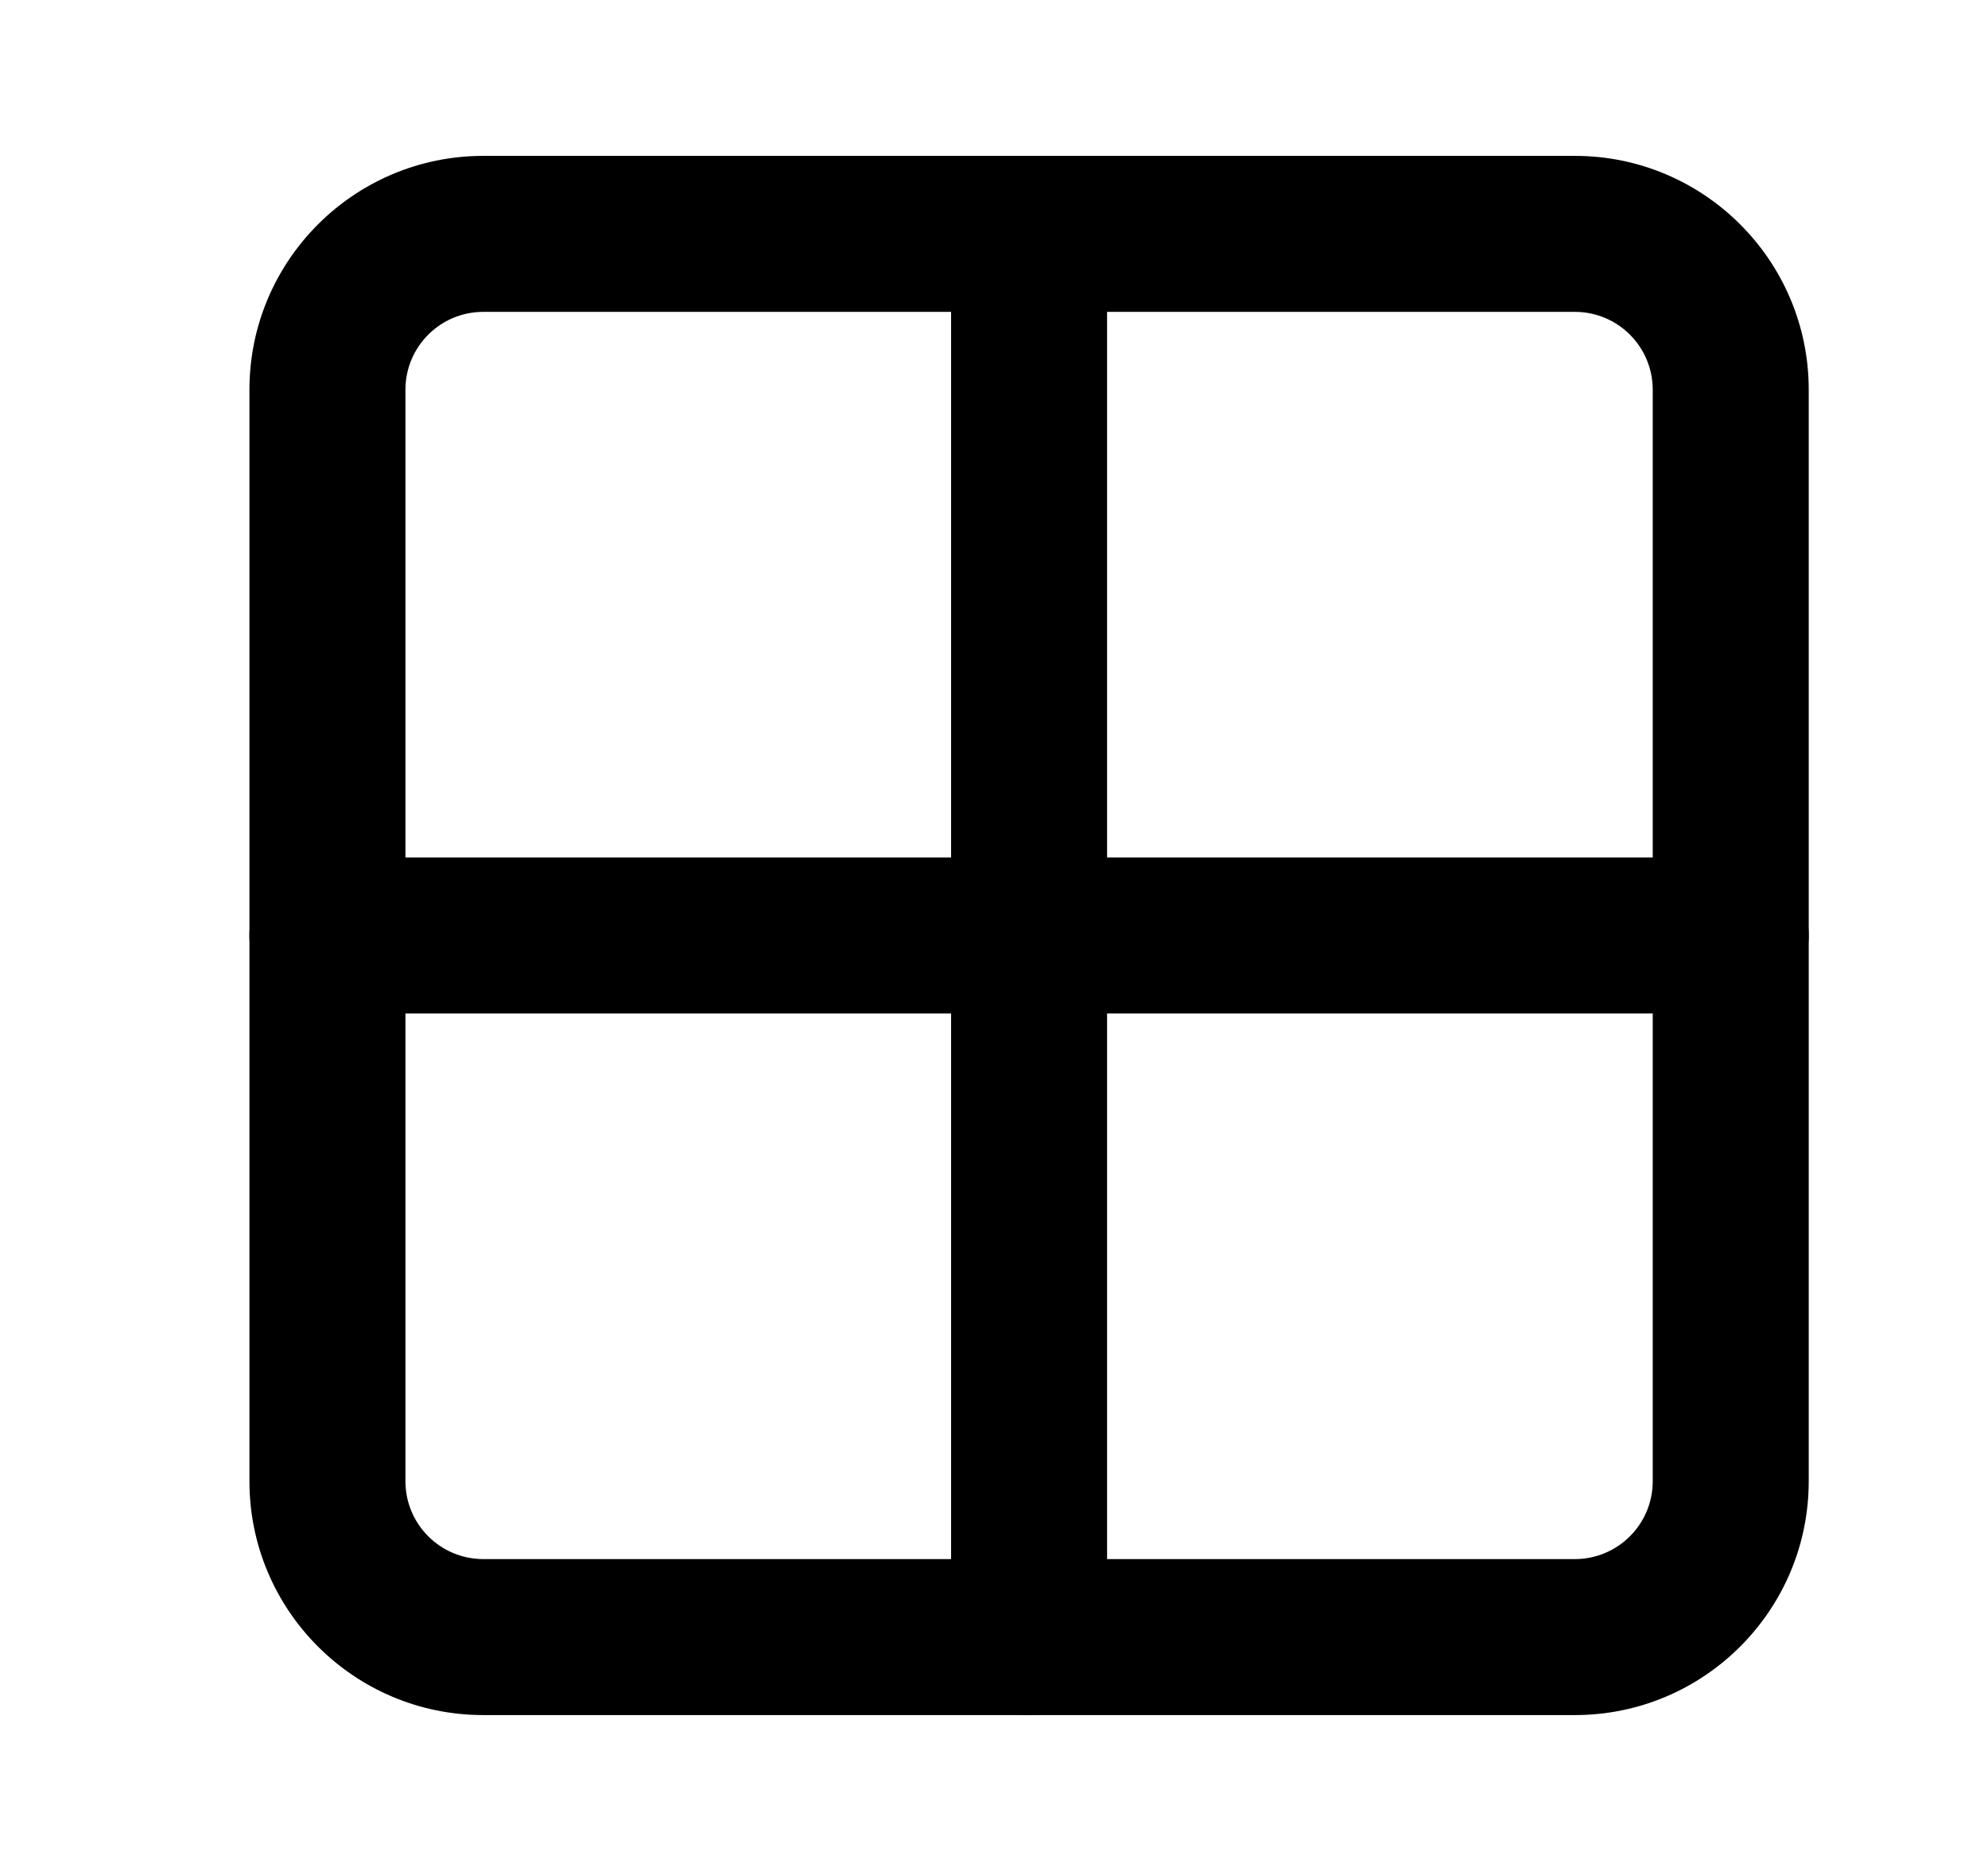 <svg width="17" height="16" viewBox="0 0 17 16" xmlns="http://www.w3.org/2000/svg">
<path fill-rule="evenodd" clip-rule="evenodd" d="M4.133 2.667C3.765 2.667 3.467 2.965 3.467 3.333V12.667C3.467 13.035 3.765 13.333 4.133 13.333H13.467C13.835 13.333 14.133 13.035 14.133 12.667V3.333C14.133 2.965 13.835 2.667 13.467 2.667H4.133ZM2.133 3.333C2.133 2.229 3.029 1.333 4.133 1.333H13.467C14.571 1.333 15.467 2.229 15.467 3.333V12.667C15.467 13.771 14.571 14.667 13.467 14.667H4.133C3.029 14.667 2.133 13.771 2.133 12.667V3.333Z" fill="currentColor"/>
<path fill-rule="evenodd" clip-rule="evenodd" d="M2.133 8C2.133 7.632 2.432 7.333 2.8 7.333H14.8C15.168 7.333 15.467 7.632 15.467 8C15.467 8.368 15.168 8.667 14.8 8.667H2.8C2.432 8.667 2.133 8.368 2.133 8Z" fill="currentColor"/>
<path fill-rule="evenodd" clip-rule="evenodd" d="M8.8 1.333C9.168 1.333 9.467 1.632 9.467 2V14C9.467 14.368 9.168 14.667 8.8 14.667C8.432 14.667 8.133 14.368 8.133 14V2C8.133 1.632 8.432 1.333 8.8 1.333Z" fill="currentColor"/>
</svg>
